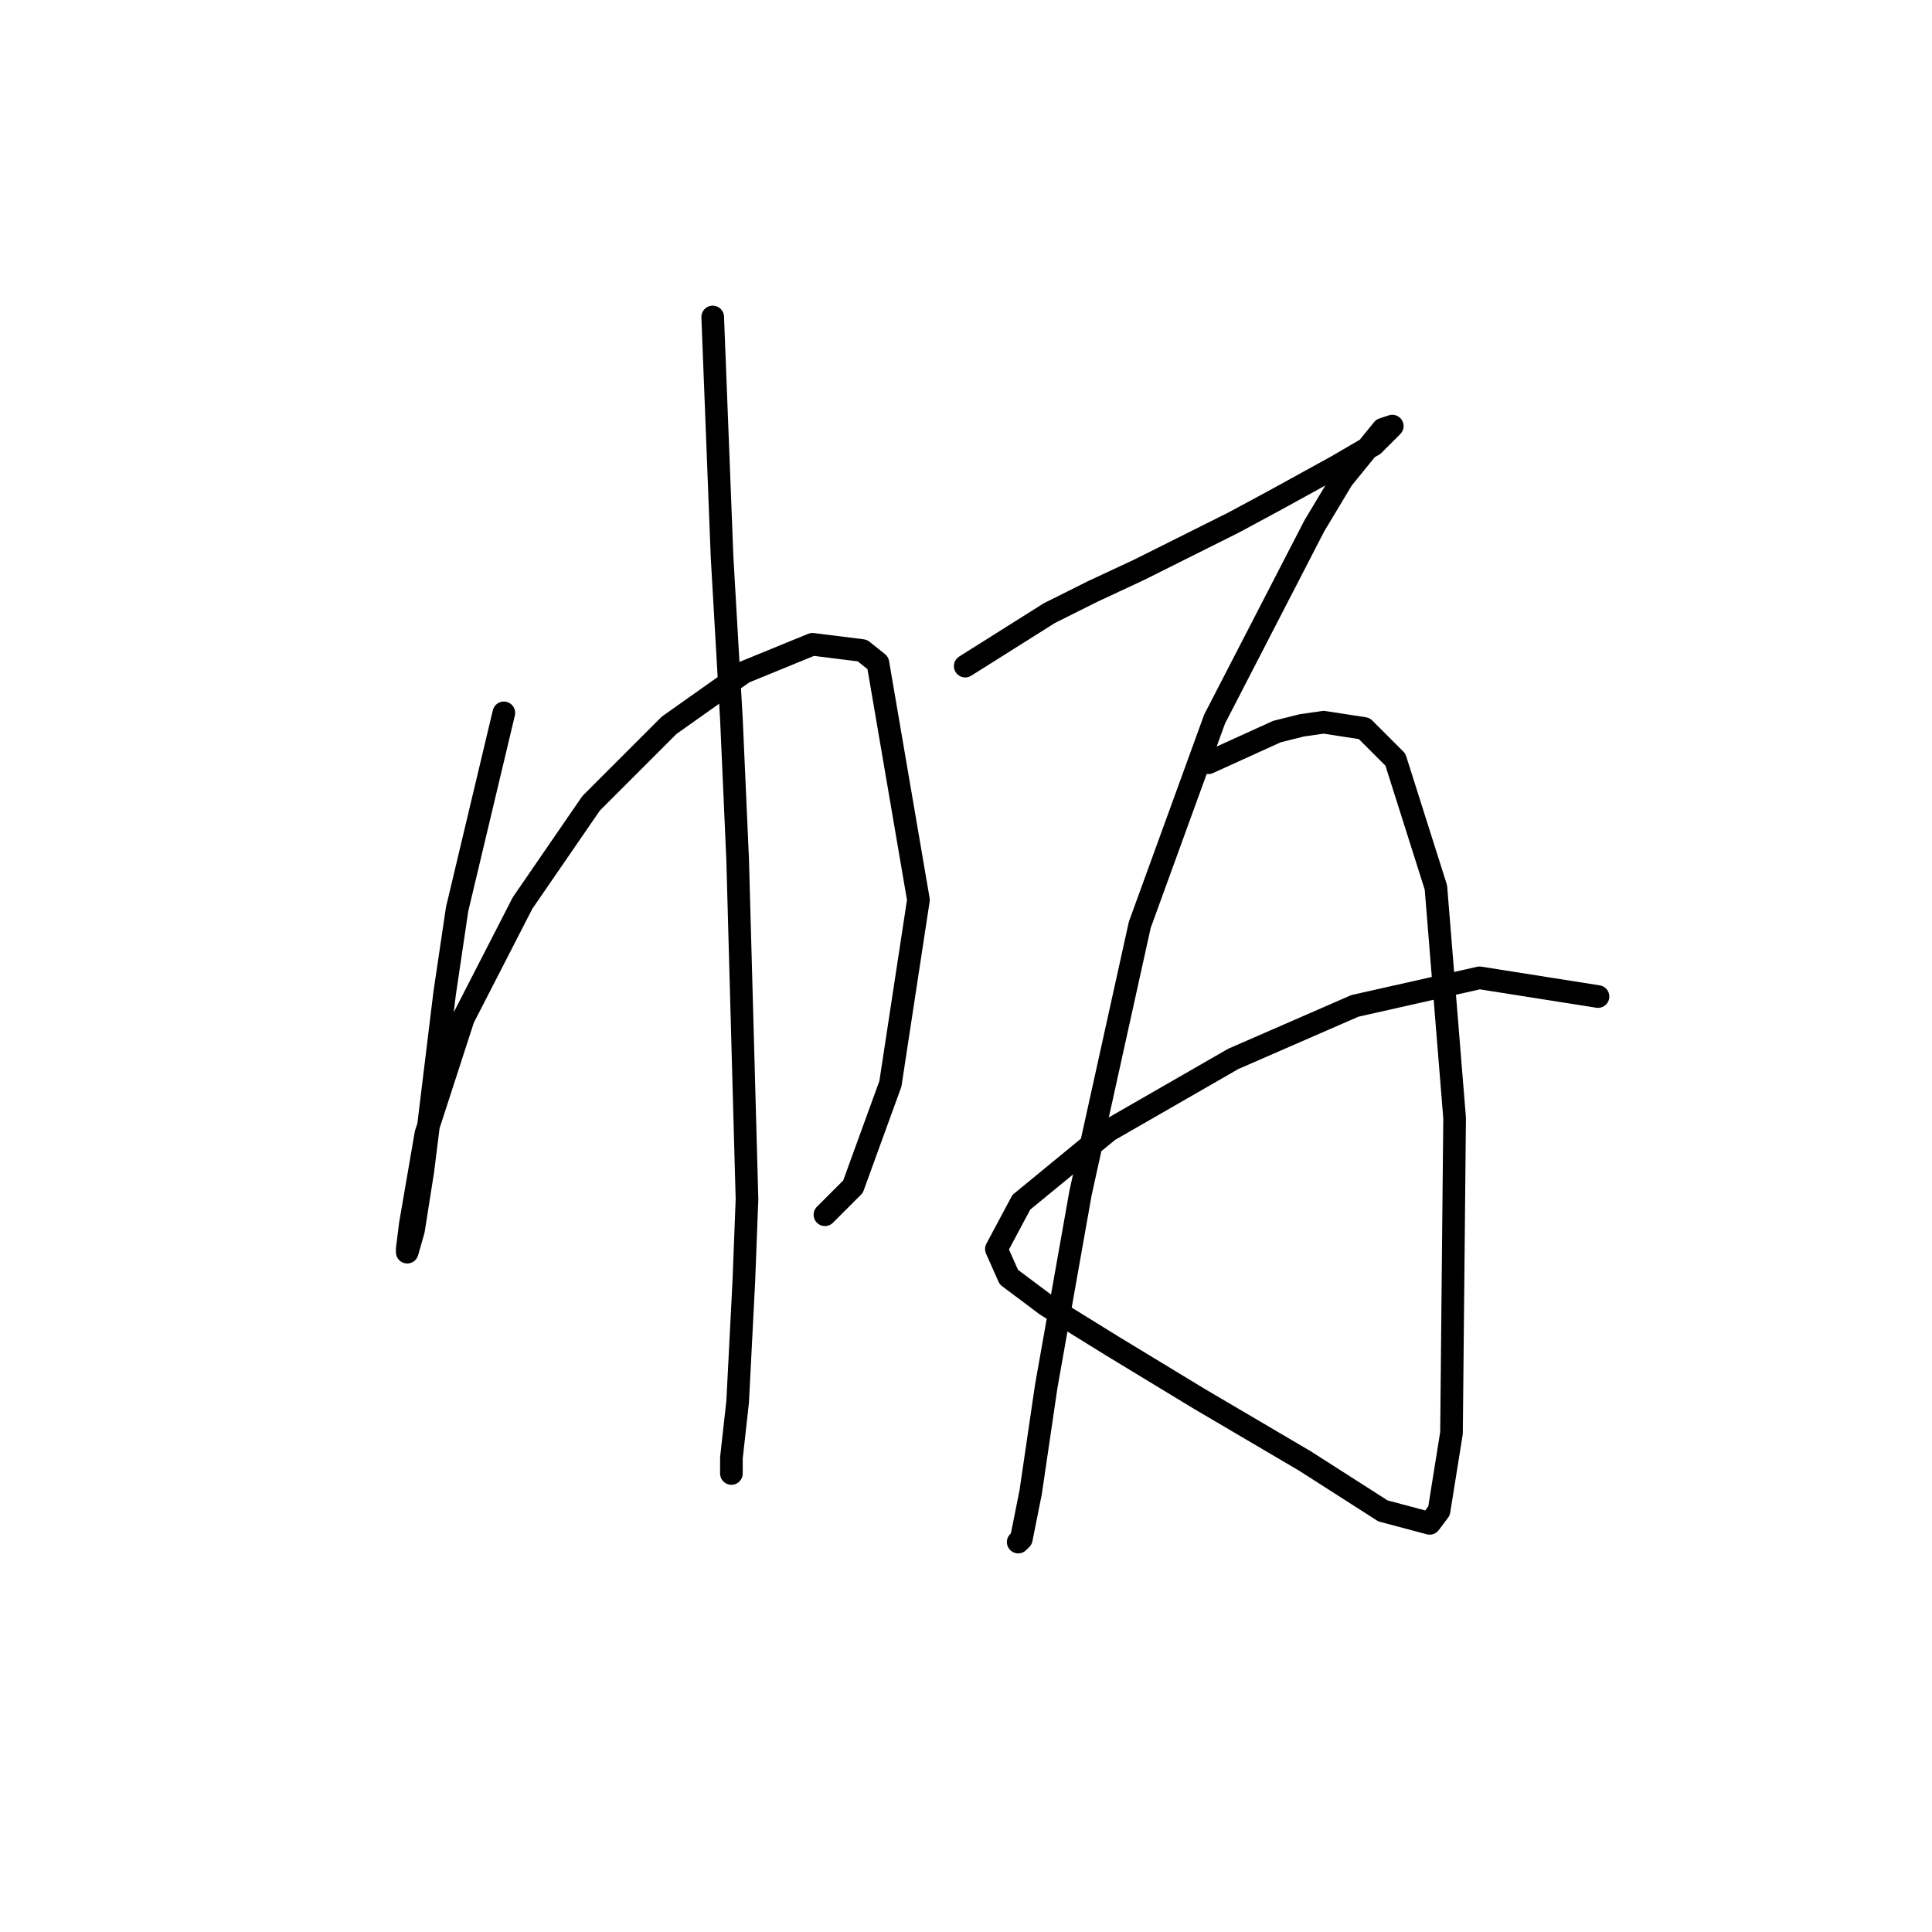 <?xml version="1.0" standalone="no"?>
    <svg width="256" height="256" xmlns="http://www.w3.org/2000/svg" version="1.1">
    <polyline stroke="black" stroke-width="3" stroke-linecap="round" fill="transparent" stroke-linejoin="round" points="66.763 94.459 60.568 120.481 58.915 131.634 56.85 148.569 56.024 155.178 54.785 163.026 53.959 165.917 53.959 165.504 54.372 162.2 56.437 150.221 61.394 134.938 69.242 119.655 78.329 106.438 88.655 96.111 98.568 89.09 107.655 85.372 114.264 86.198 116.329 87.85 121.699 119.242 117.982 143.612 113.025 157.243 109.308 160.96 109.308 160.96 " />
        <polyline stroke="black" stroke-width="3" stroke-linecap="round" fill="transparent" stroke-linejoin="round" points="94.438 42.002 95.677 73.807 96.916 95.285 97.742 113.873 98.981 158.895 98.568 169.634 97.742 185.743 96.916 193.178 96.916 195.244 96.916 194.83 96.916 194.83 " />
        <polyline stroke="black" stroke-width="3" stroke-linecap="round" fill="transparent" stroke-linejoin="round" points="127.895 88.264 139.047 81.242 144.83 78.35 151.026 75.459 163.417 69.263 168.787 66.372 177.048 61.828 182.004 58.937 183.244 57.698 184.483 56.459 183.244 56.872 177.874 63.48 174.156 69.676 160.939 95.285 151.026 122.547 143.178 158.069 138.634 183.678 136.569 197.722 135.33 203.918 134.917 204.331 134.917 204.331 " />
        <polyline stroke="black" stroke-width="3" stroke-linecap="round" fill="transparent" stroke-linejoin="round" points="160.113 101.068 169.2 96.938 172.504 96.111 175.396 95.698 180.765 96.525 184.896 100.655 190.265 117.59 192.744 148.156 192.331 189.874 190.678 200.2 189.439 201.852 183.244 200.2 172.917 193.591 158.874 185.33 147.308 178.308 138.634 172.939 133.677 169.221 132.025 165.504 135.33 159.308 146.895 149.808 163.417 140.308 179.526 133.286 196.048 129.569 211.744 132.047 211.744 132.047 " />
        </svg>